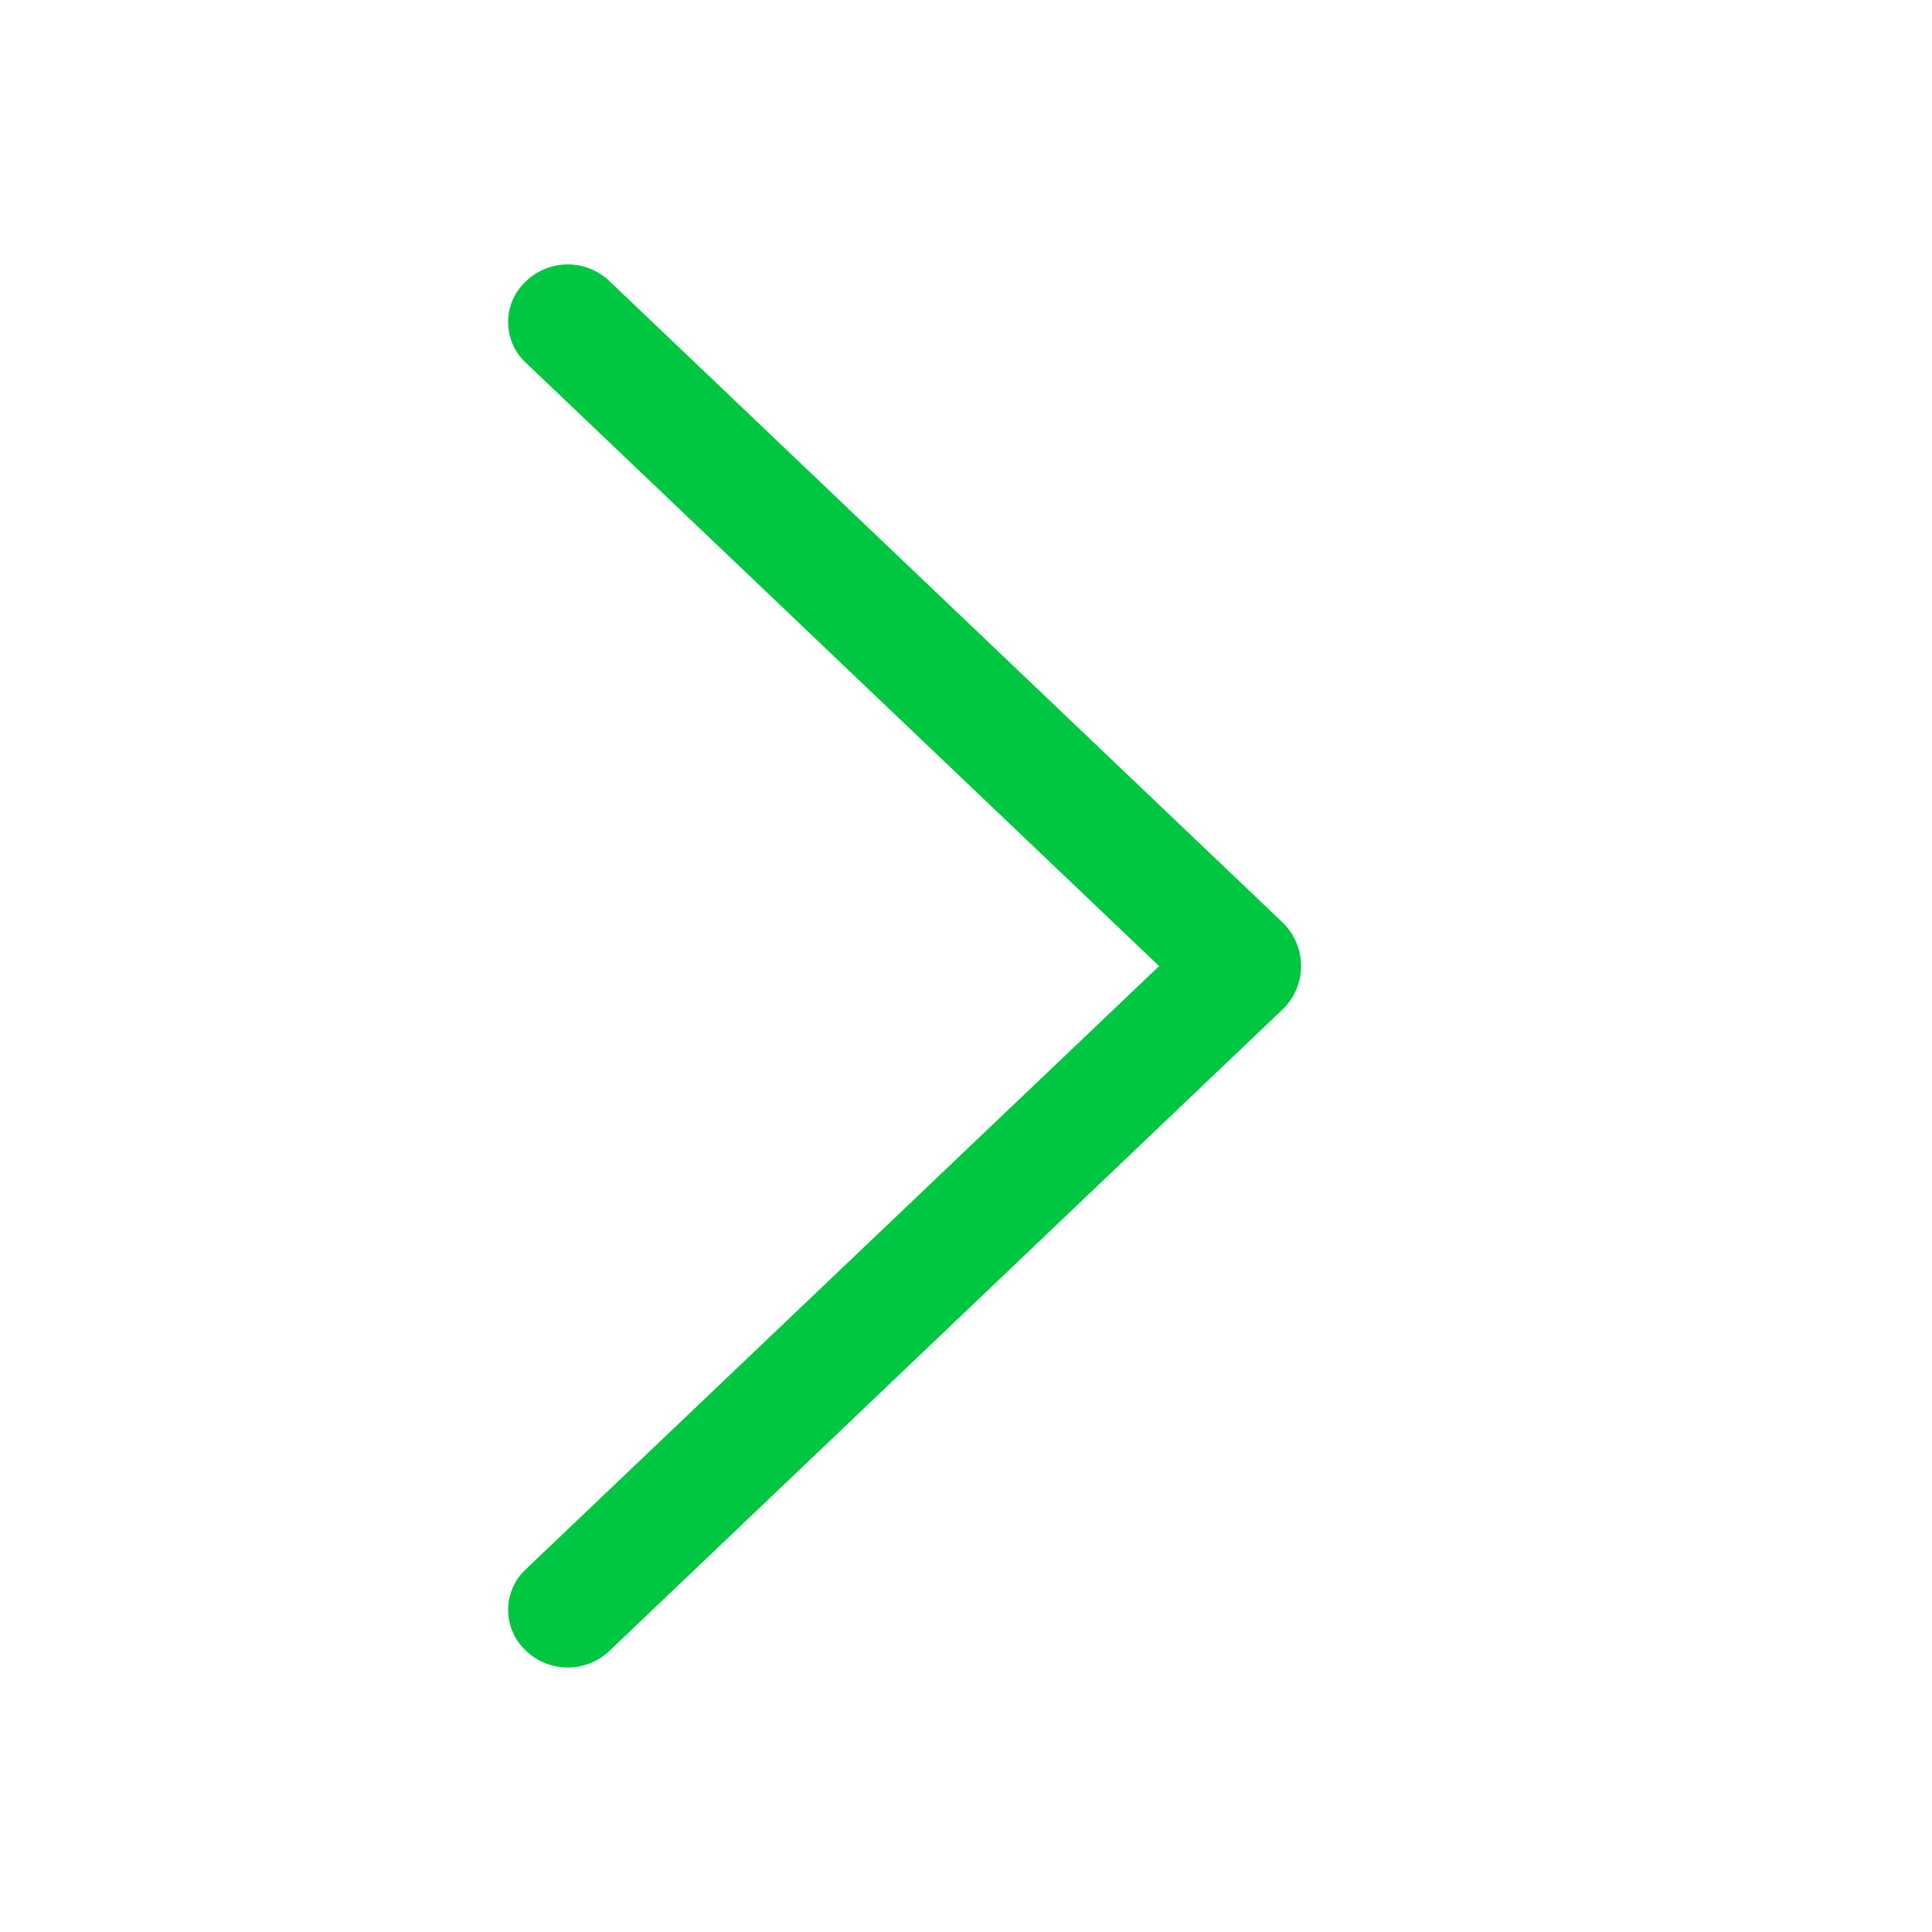 <svg width="20" height="20" viewBox="0 0 20 20" fill="none" xmlns="http://www.w3.org/2000/svg">
<path d="M13.275 9.547L6.309 2.91C6.193 2.799 6.038 2.737 5.878 2.737C5.717 2.737 5.562 2.799 5.446 2.91L5.439 2.917C5.382 2.971 5.337 3.036 5.306 3.107C5.276 3.179 5.26 3.256 5.26 3.334C5.26 3.412 5.276 3.489 5.306 3.561C5.337 3.633 5.382 3.697 5.439 3.751L11.999 10.001L5.439 16.249C5.382 16.302 5.337 16.367 5.306 16.439C5.276 16.51 5.26 16.588 5.26 16.666C5.26 16.744 5.276 16.821 5.306 16.892C5.337 16.964 5.382 17.029 5.439 17.082L5.446 17.09C5.562 17.201 5.717 17.262 5.878 17.262C6.038 17.262 6.193 17.201 6.309 17.09L13.275 10.452C13.336 10.394 13.385 10.324 13.418 10.246C13.452 10.168 13.469 10.085 13.469 10C13.469 9.915 13.452 9.832 13.418 9.754C13.385 9.676 13.336 9.606 13.275 9.547Z" fill="#00C742"/>
</svg>
